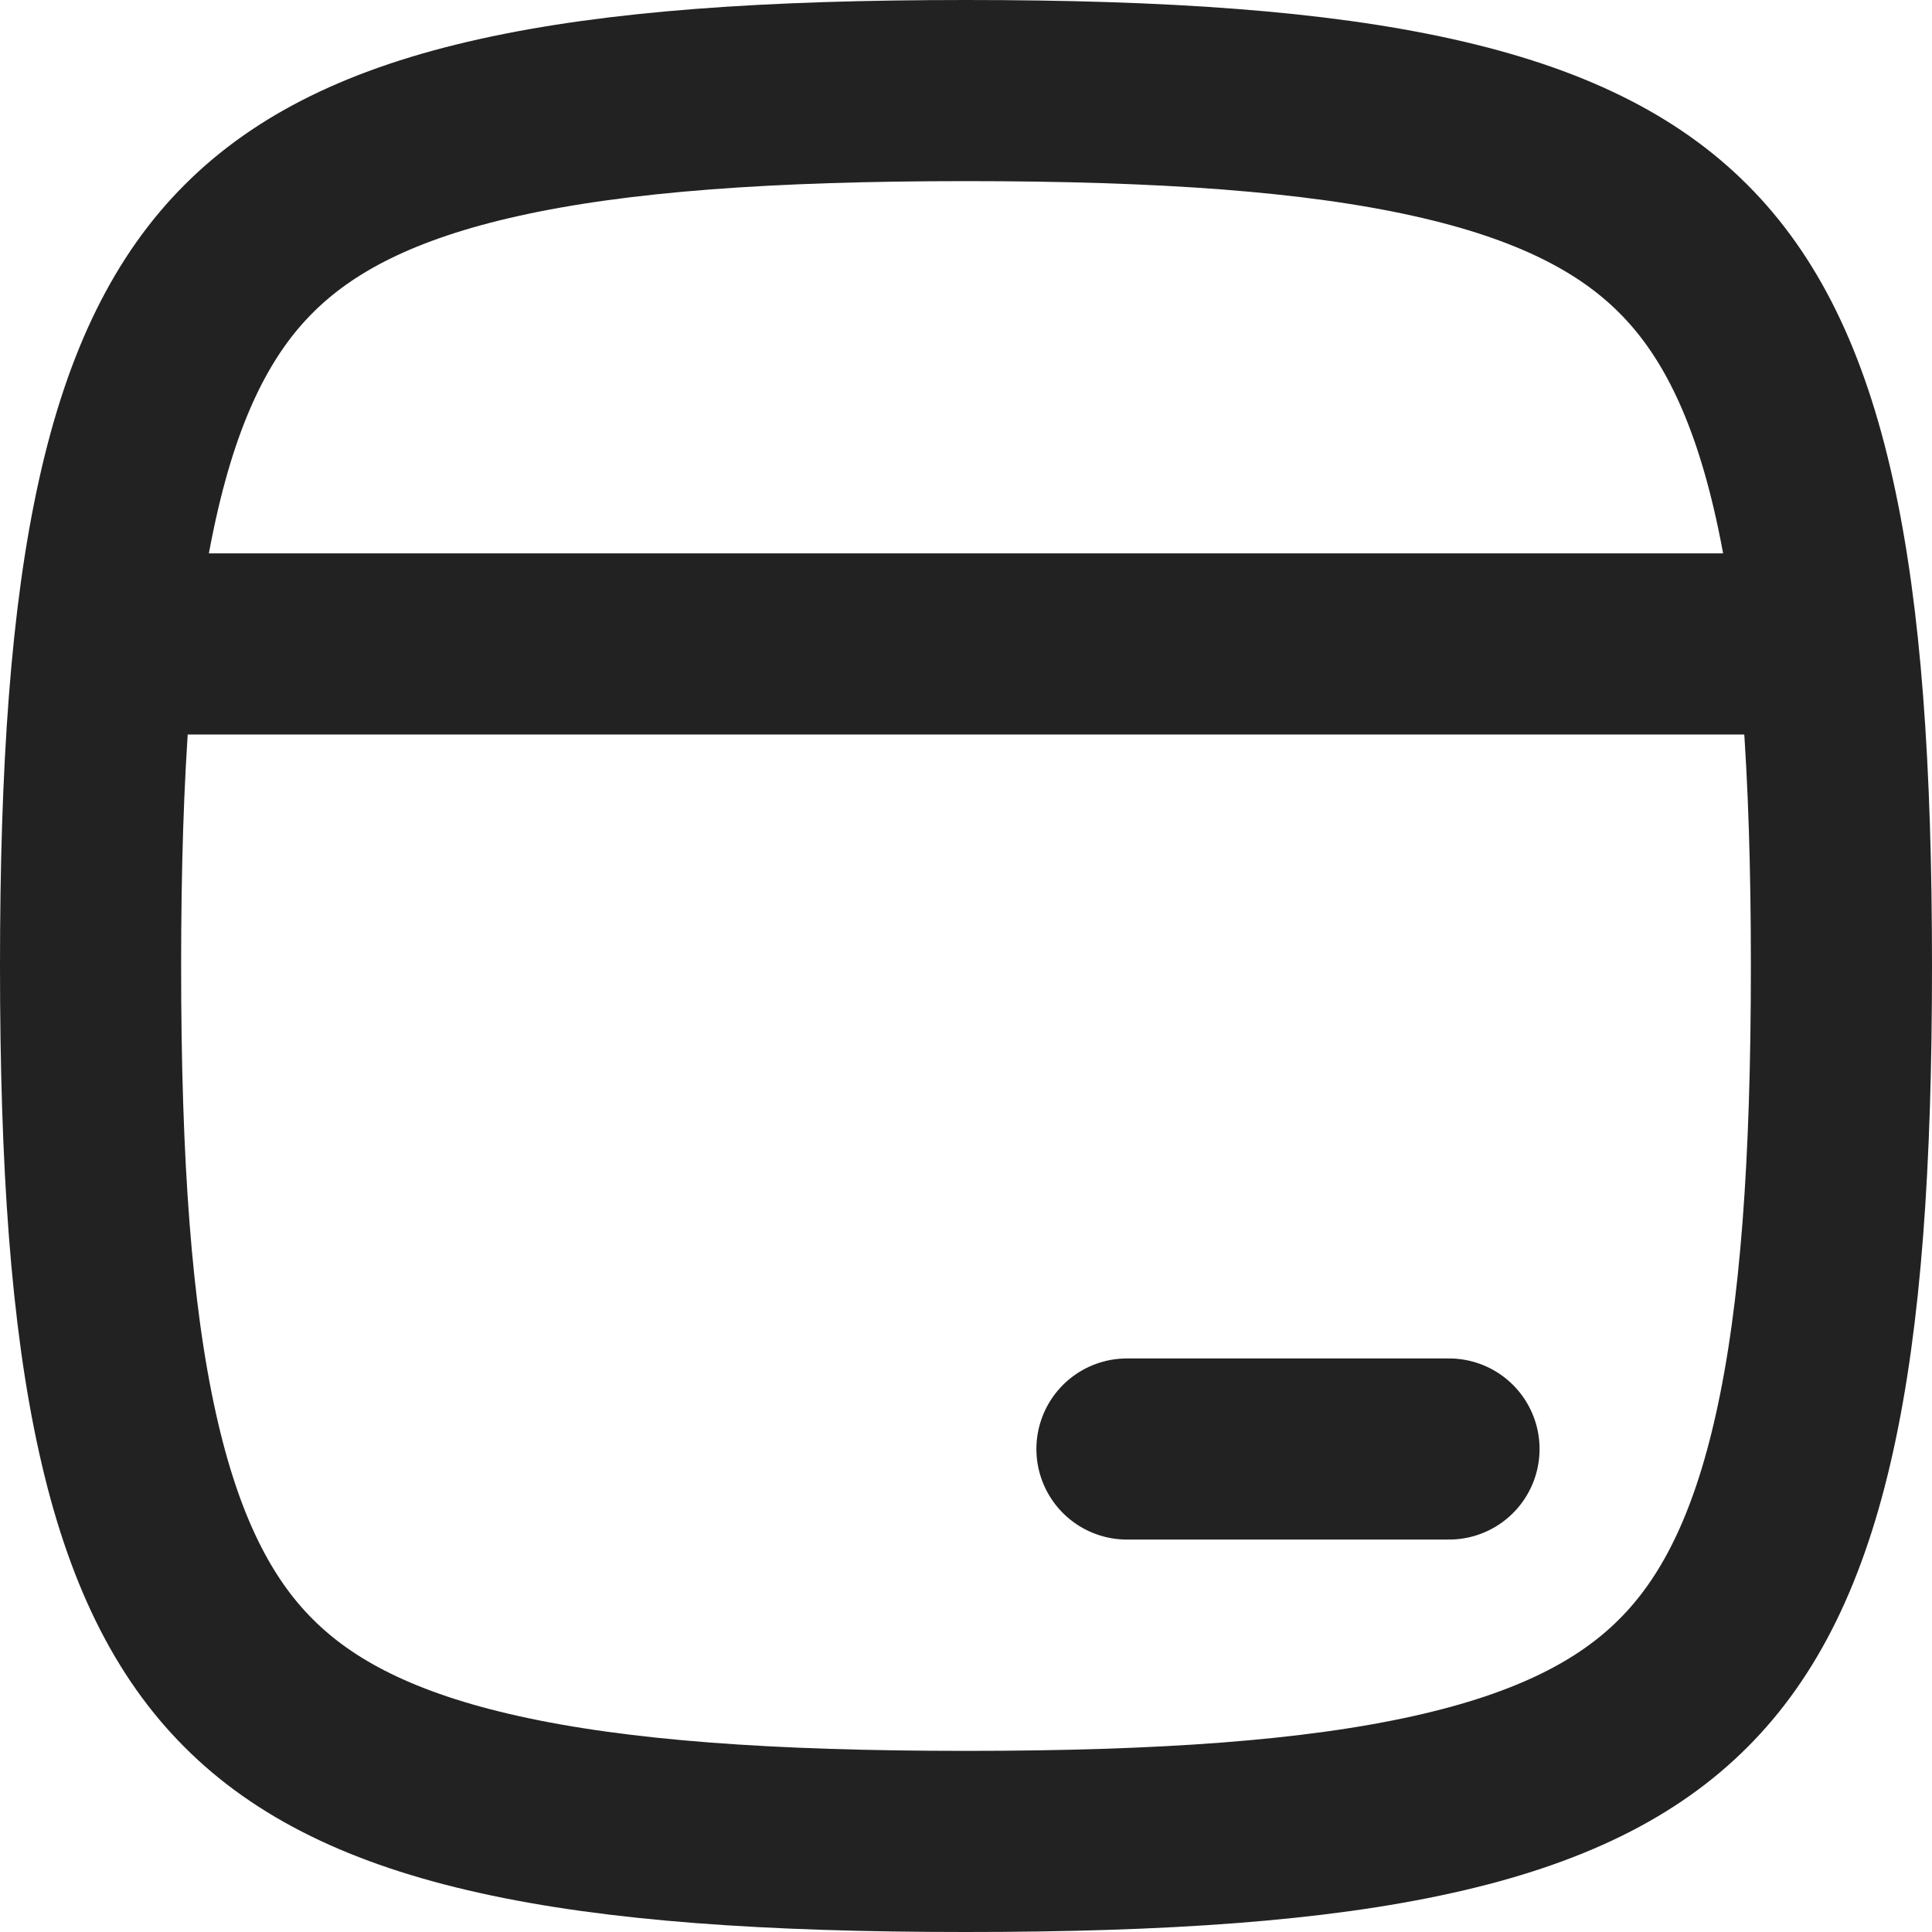 <svg width="16" height="16" viewBox="0 0 16 16" fill="none" xmlns="http://www.w3.org/2000/svg">
<g id="Credit Card">
<path id="Squircle" d="M0.75 8C0.75 9.63 0.838 10.888 1.056 11.867C1.271 12.836 1.603 13.484 2.06 13.94C2.516 14.397 3.164 14.729 4.133 14.944C5.112 15.162 6.37 15.25 8 15.25C9.63 15.25 10.888 15.162 11.867 14.944C12.836 14.729 13.484 14.397 13.94 13.94C14.397 13.484 14.729 12.836 14.944 11.867C15.162 10.888 15.25 9.63 15.25 8C15.25 6.37 15.162 5.112 14.944 4.133C14.729 3.164 14.397 2.516 13.94 2.06C13.484 1.603 12.836 1.271 11.867 1.056C10.888 0.838 9.63 0.75 8 0.75C6.37 0.75 5.112 0.838 4.133 1.056C3.164 1.271 2.516 1.603 2.06 2.06C1.603 2.516 1.271 3.164 1.056 4.133C0.838 5.112 0.75 6.37 0.75 8Z" stroke="#222222" stroke-width="1.5" stroke-linecap="round" stroke-linejoin="round"/>
<path id="Vector 139" d="M1.667 5.333L14.333 5.333" stroke="#222222" stroke-width="1.5" stroke-linecap="square" stroke-linejoin="round"/>
<path id="Vector 138" d="M9.333 12H12" stroke="#222222" stroke-width="1.5" stroke-linecap="round" stroke-linejoin="round"/>
</g>
</svg>
